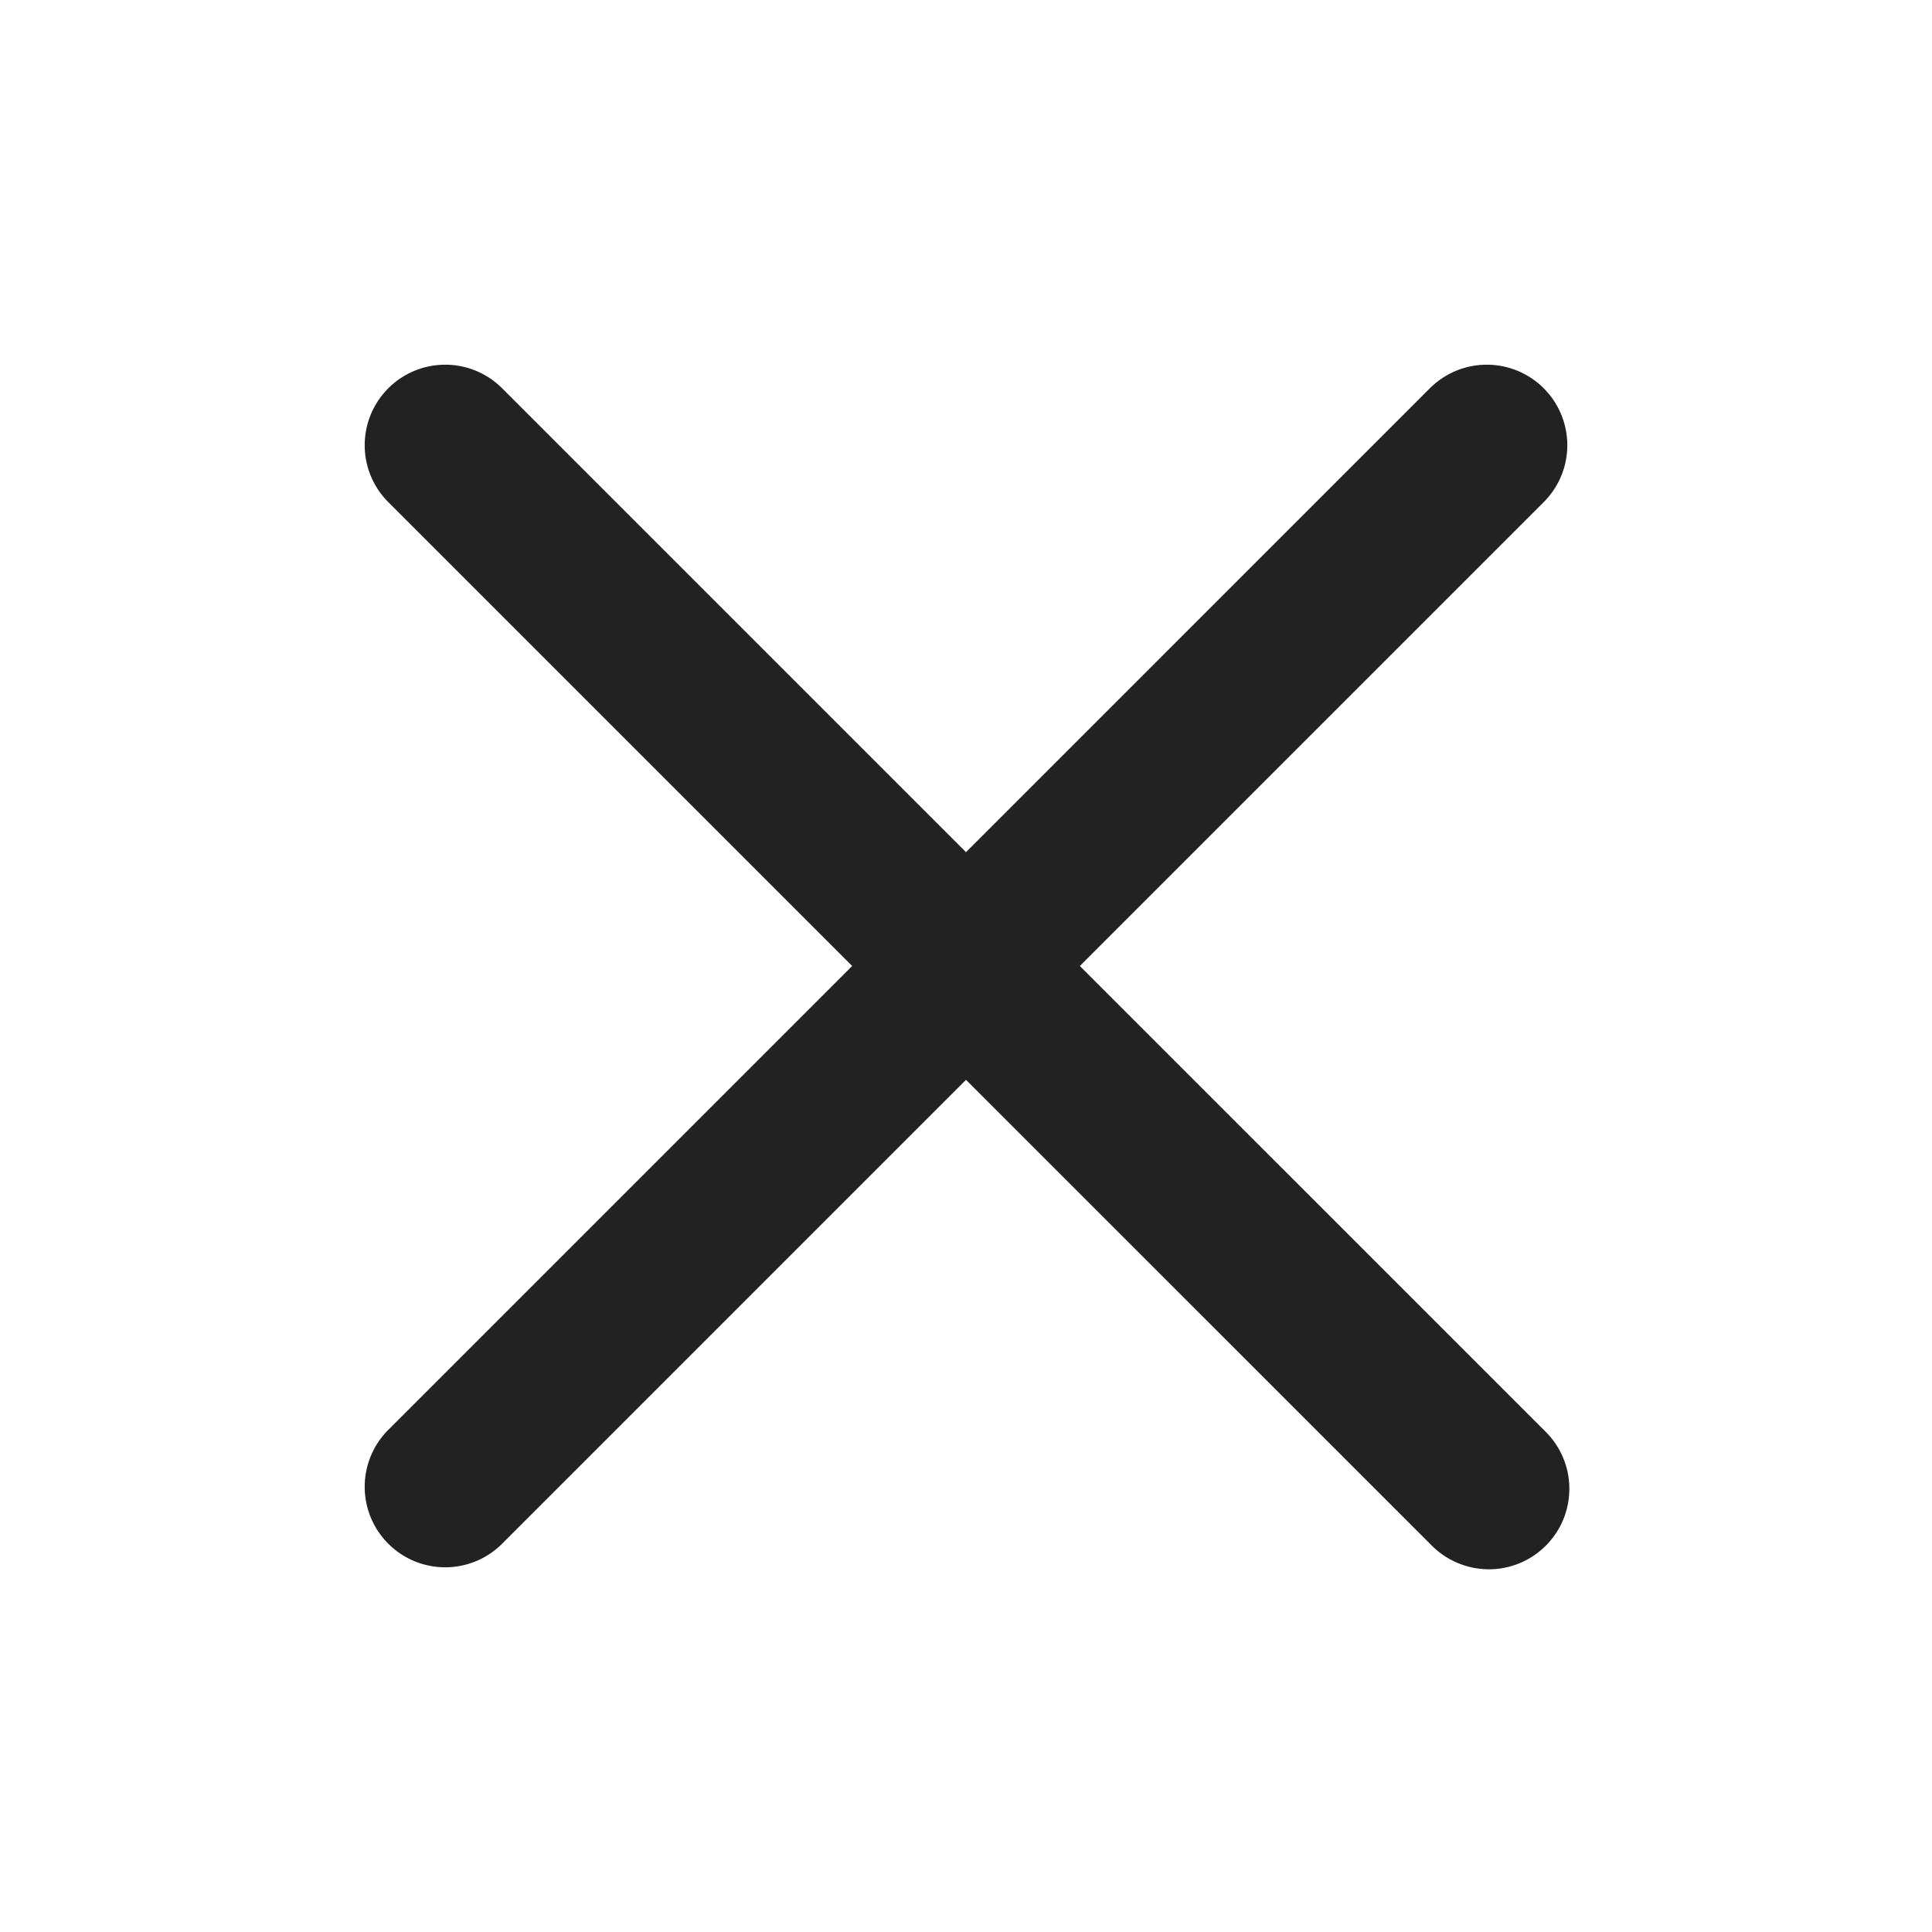 <svg width="38" height="38" viewBox="0 0 38 38" fill="none" xmlns="http://www.w3.org/2000/svg">
<path d="M28.144 7.617C28.442 7.329 28.842 7.169 29.258 7.173C29.673 7.177 30.07 7.343 30.363 7.637C30.657 7.93 30.823 8.327 30.827 8.743C30.831 9.158 30.671 9.558 30.383 9.856L21.239 19L30.384 28.144C30.535 28.29 30.656 28.465 30.739 28.658C30.822 28.851 30.866 29.059 30.867 29.269C30.869 29.479 30.829 29.688 30.75 29.882C30.67 30.077 30.552 30.254 30.404 30.402C30.255 30.551 30.078 30.669 29.884 30.748C29.689 30.828 29.481 30.868 29.27 30.866C29.06 30.864 28.852 30.82 28.659 30.737C28.466 30.654 28.291 30.534 28.145 30.383L19 21.239L9.856 30.383C9.558 30.671 9.158 30.831 8.743 30.827C8.327 30.823 7.93 30.657 7.637 30.363C7.343 30.07 7.177 29.673 7.173 29.258C7.169 28.842 7.329 28.442 7.617 28.144L16.761 19L7.617 9.856C7.329 9.558 7.169 9.158 7.173 8.743C7.177 8.327 7.343 7.93 7.637 7.637C7.93 7.343 8.327 7.177 8.743 7.173C9.158 7.169 9.558 7.329 9.856 7.617L19 16.761L28.144 7.616V7.617Z" fill="#222222"/>
</svg>
